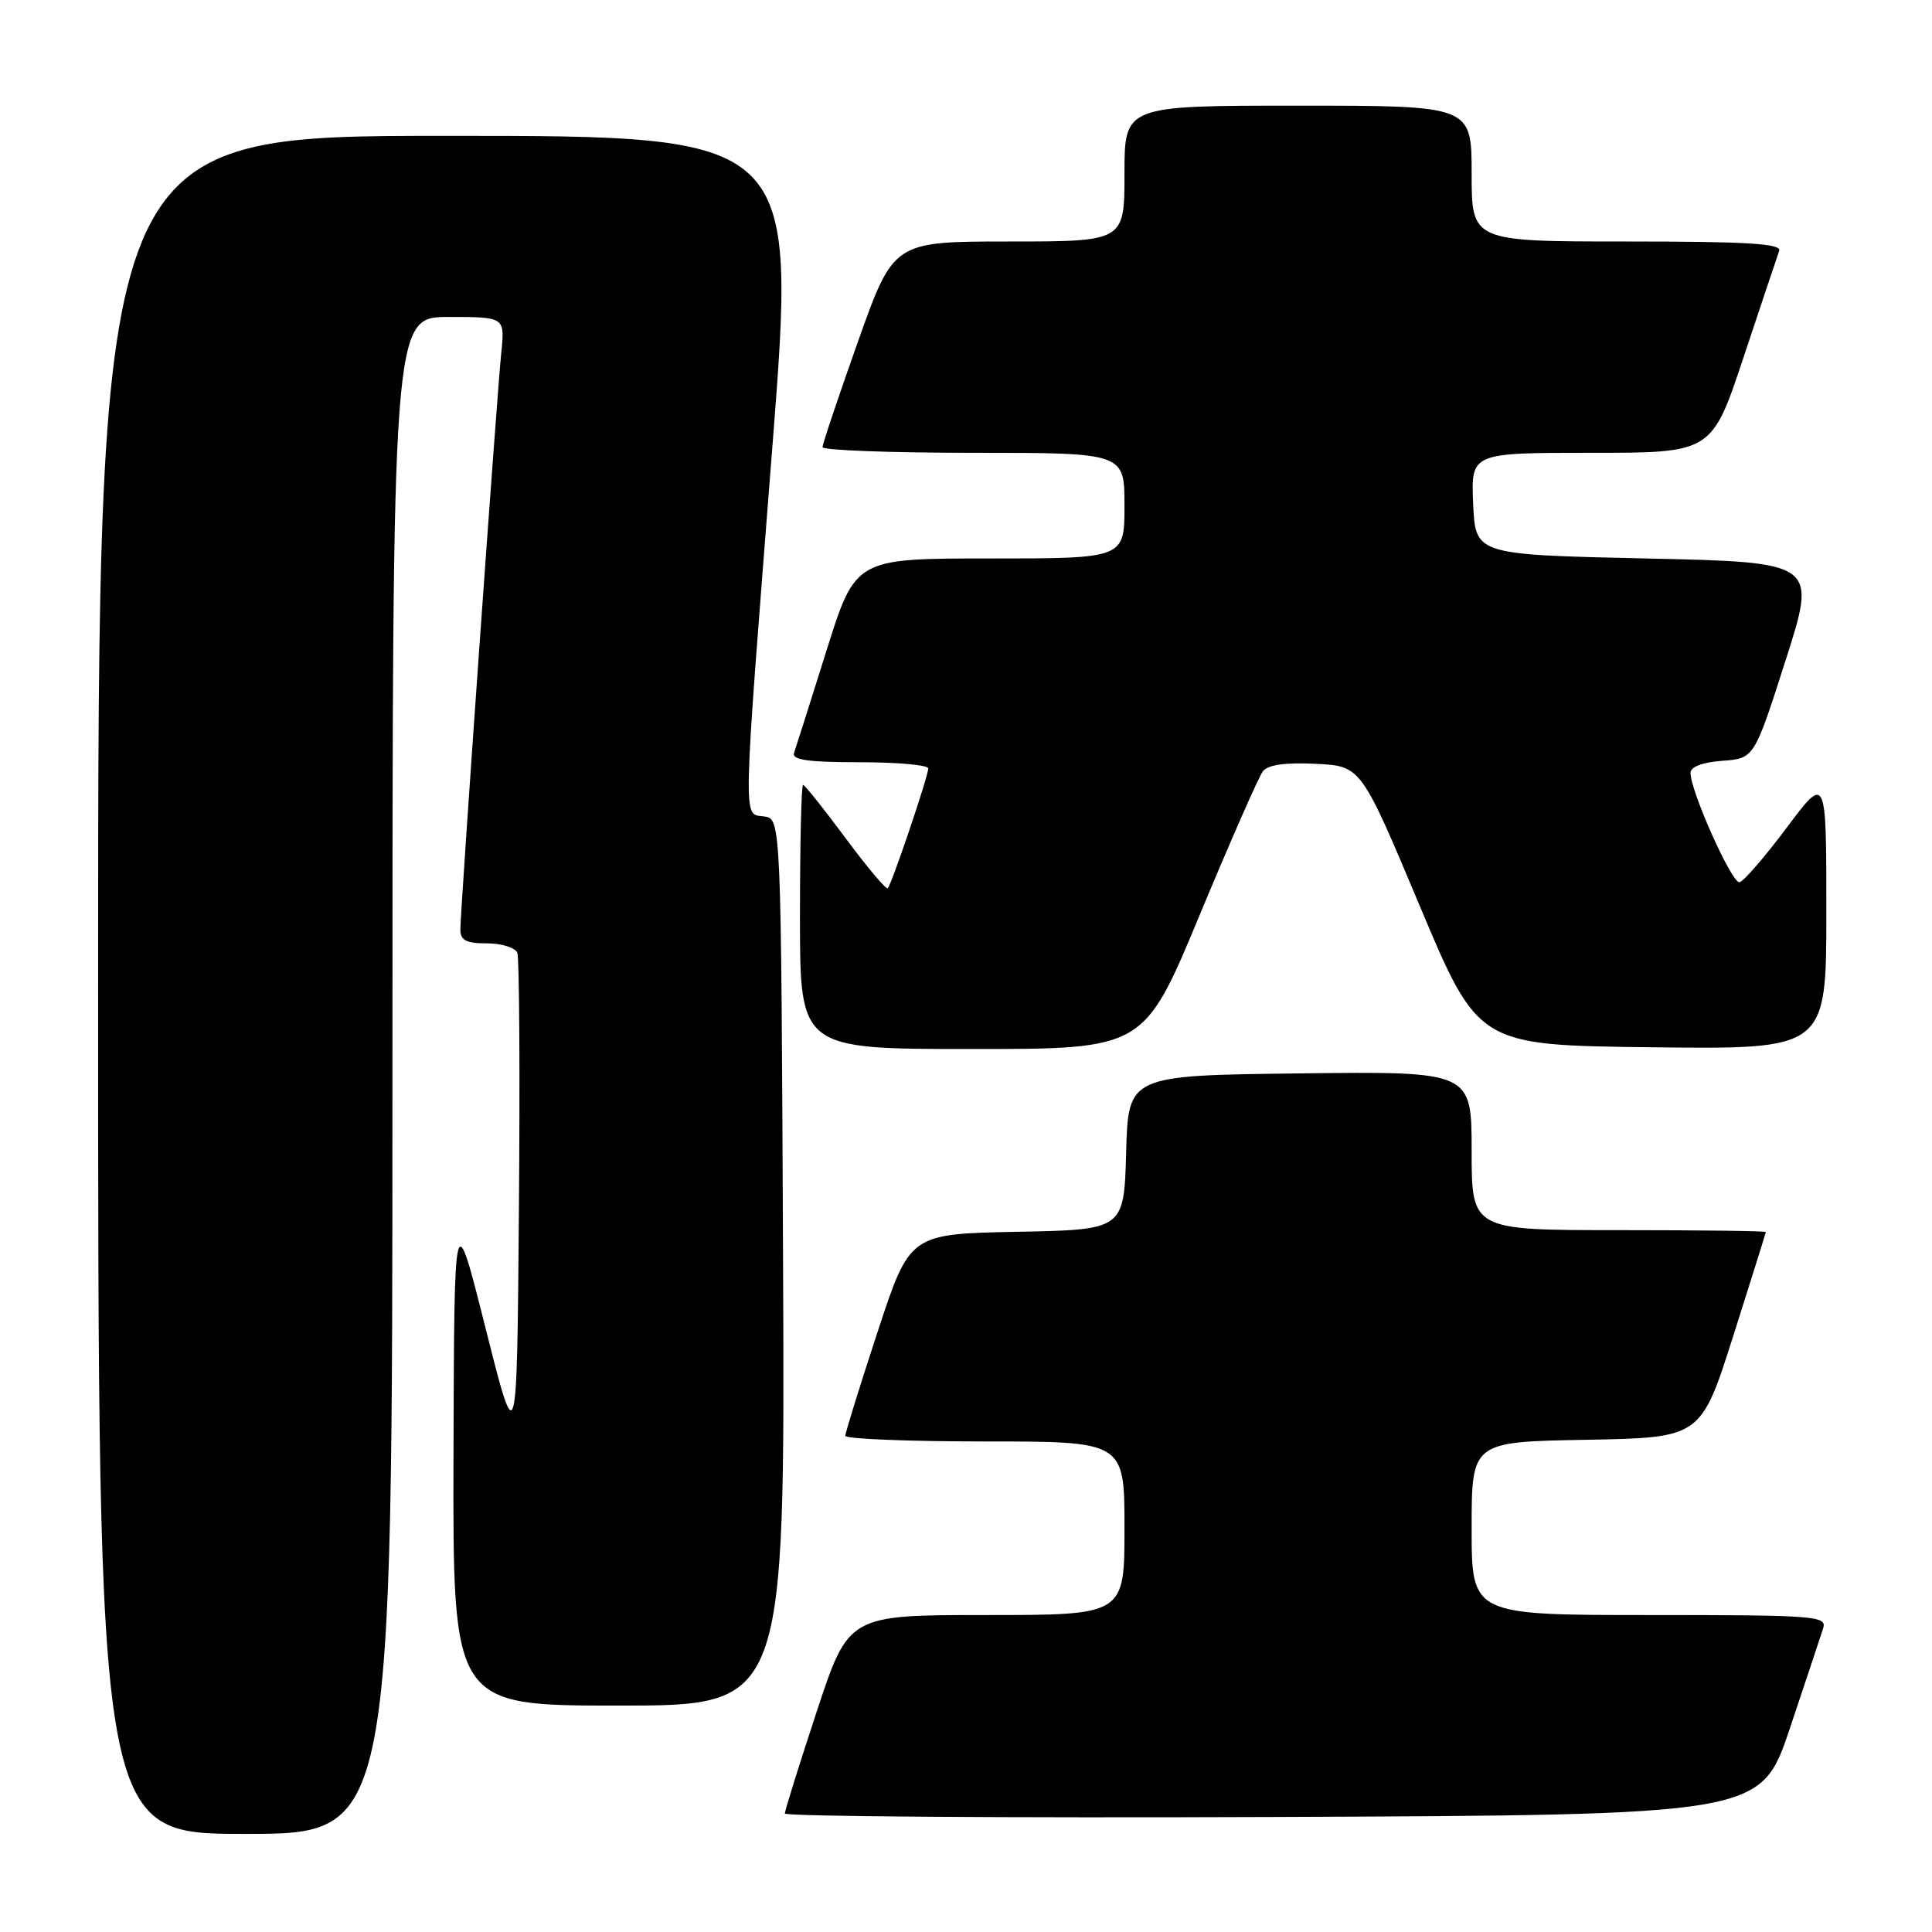 <?xml version="1.0" encoding="UTF-8" standalone="no"?>
<!DOCTYPE svg PUBLIC "-//W3C//DTD SVG 1.1//EN" "http://www.w3.org/Graphics/SVG/1.1/DTD/svg11.dtd" >
<svg xmlns="http://www.w3.org/2000/svg" xmlns:xlink="http://www.w3.org/1999/xlink" version="1.1" viewBox="0 0 256 256">
 <g >
 <path fill="currentColor"
d=" M 52.00 142.50 C 52.00 42.00 52.00 42.00 59.45 42.00 C 66.91 42.00 66.91 42.00 66.42 46.75 C 65.83 52.51 61.00 120.61 61.00 123.18 C 61.00 124.60 61.78 125.00 64.53 125.00 C 66.47 125.00 68.28 125.57 68.55 126.26 C 68.81 126.95 68.91 142.14 68.76 160.01 C 68.50 192.50 68.50 192.50 64.34 176.00 C 60.19 159.50 60.19 159.50 60.09 192.75 C 60.00 226.00 60.00 226.00 82.01 226.00 C 104.02 226.00 104.02 226.00 103.76 167.25 C 103.50 108.50 103.50 108.50 101.25 108.18 C 98.40 107.78 98.34 110.36 102.34 59.25 C 105.56 18.00 105.56 18.00 59.28 18.00 C 13.00 18.00 13.00 18.00 13.00 130.50 C 13.00 243.00 13.00 243.00 32.50 243.00 C 52.00 243.00 52.00 243.00 52.00 142.50 Z  M 237.17 229.00 C 239.29 222.68 241.27 216.71 241.58 215.75 C 242.10 214.12 240.56 214.00 218.57 214.00 C 195.00 214.00 195.00 214.00 195.00 202.53 C 195.00 191.05 195.00 191.05 210.19 190.78 C 225.38 190.50 225.38 190.50 229.67 177.00 C 232.03 169.57 233.97 163.39 233.98 163.25 C 233.99 163.11 225.22 163.00 214.50 163.00 C 195.00 163.00 195.00 163.00 195.00 152.48 C 195.00 141.96 195.00 141.96 172.25 142.23 C 149.50 142.50 149.50 142.50 149.22 152.72 C 148.93 162.95 148.93 162.95 134.74 163.22 C 120.55 163.50 120.55 163.50 116.28 176.50 C 113.93 183.65 112.01 189.84 112.01 190.25 C 112.00 190.66 120.33 191.00 130.50 191.00 C 149.00 191.00 149.00 191.00 149.00 202.50 C 149.00 214.00 149.00 214.00 130.72 214.00 C 112.44 214.00 112.44 214.00 108.22 226.79 C 105.90 233.82 104.00 239.90 104.00 240.30 C 104.00 240.69 133.10 240.90 168.66 240.76 C 233.32 240.50 233.32 240.50 237.17 229.00 Z  M 158.96 121.25 C 163.02 111.49 166.79 102.92 167.33 102.21 C 167.99 101.34 170.29 101.01 174.33 101.21 C 180.34 101.50 180.34 101.50 188.11 120.00 C 195.88 138.50 195.88 138.50 218.94 138.77 C 242.00 139.04 242.00 139.04 242.00 120.84 C 242.00 102.65 242.00 102.65 236.75 109.67 C 233.86 113.53 231.05 116.78 230.50 116.90 C 229.50 117.12 224.00 104.85 224.00 102.41 C 224.00 101.60 225.60 101.00 228.22 100.81 C 232.44 100.50 232.44 100.50 236.60 87.50 C 240.76 74.50 240.76 74.50 218.13 74.00 C 195.50 73.50 195.50 73.50 195.20 66.75 C 194.91 60.00 194.91 60.00 210.87 60.00 C 226.83 60.00 226.83 60.00 231.06 47.25 C 233.39 40.24 235.50 33.94 235.75 33.25 C 236.11 32.28 231.67 32.00 215.61 32.00 C 195.00 32.00 195.00 32.00 195.00 23.00 C 195.00 14.00 195.00 14.00 172.00 14.00 C 149.00 14.00 149.00 14.00 149.00 23.00 C 149.00 32.00 149.00 32.00 133.70 32.00 C 118.40 32.00 118.40 32.00 113.69 45.25 C 111.10 52.54 108.99 58.84 108.99 59.25 C 109.00 59.66 118.00 60.00 129.00 60.00 C 149.00 60.00 149.00 60.00 149.00 67.00 C 149.00 74.00 149.00 74.00 131.18 74.00 C 113.35 74.00 113.35 74.00 109.50 86.25 C 107.39 92.99 105.46 99.06 105.22 99.75 C 104.89 100.69 107.04 101.00 113.89 101.00 C 118.90 101.00 123.00 101.37 123.00 101.82 C 123.00 102.85 118.15 117.18 117.63 117.70 C 117.42 117.91 114.90 114.91 112.03 111.04 C 109.16 107.17 106.63 104.00 106.41 104.00 C 106.18 104.00 106.00 111.88 106.00 121.50 C 106.00 139.00 106.00 139.00 128.79 139.00 C 151.58 139.00 151.58 139.00 158.96 121.25 Z "/>
</g>
</svg>